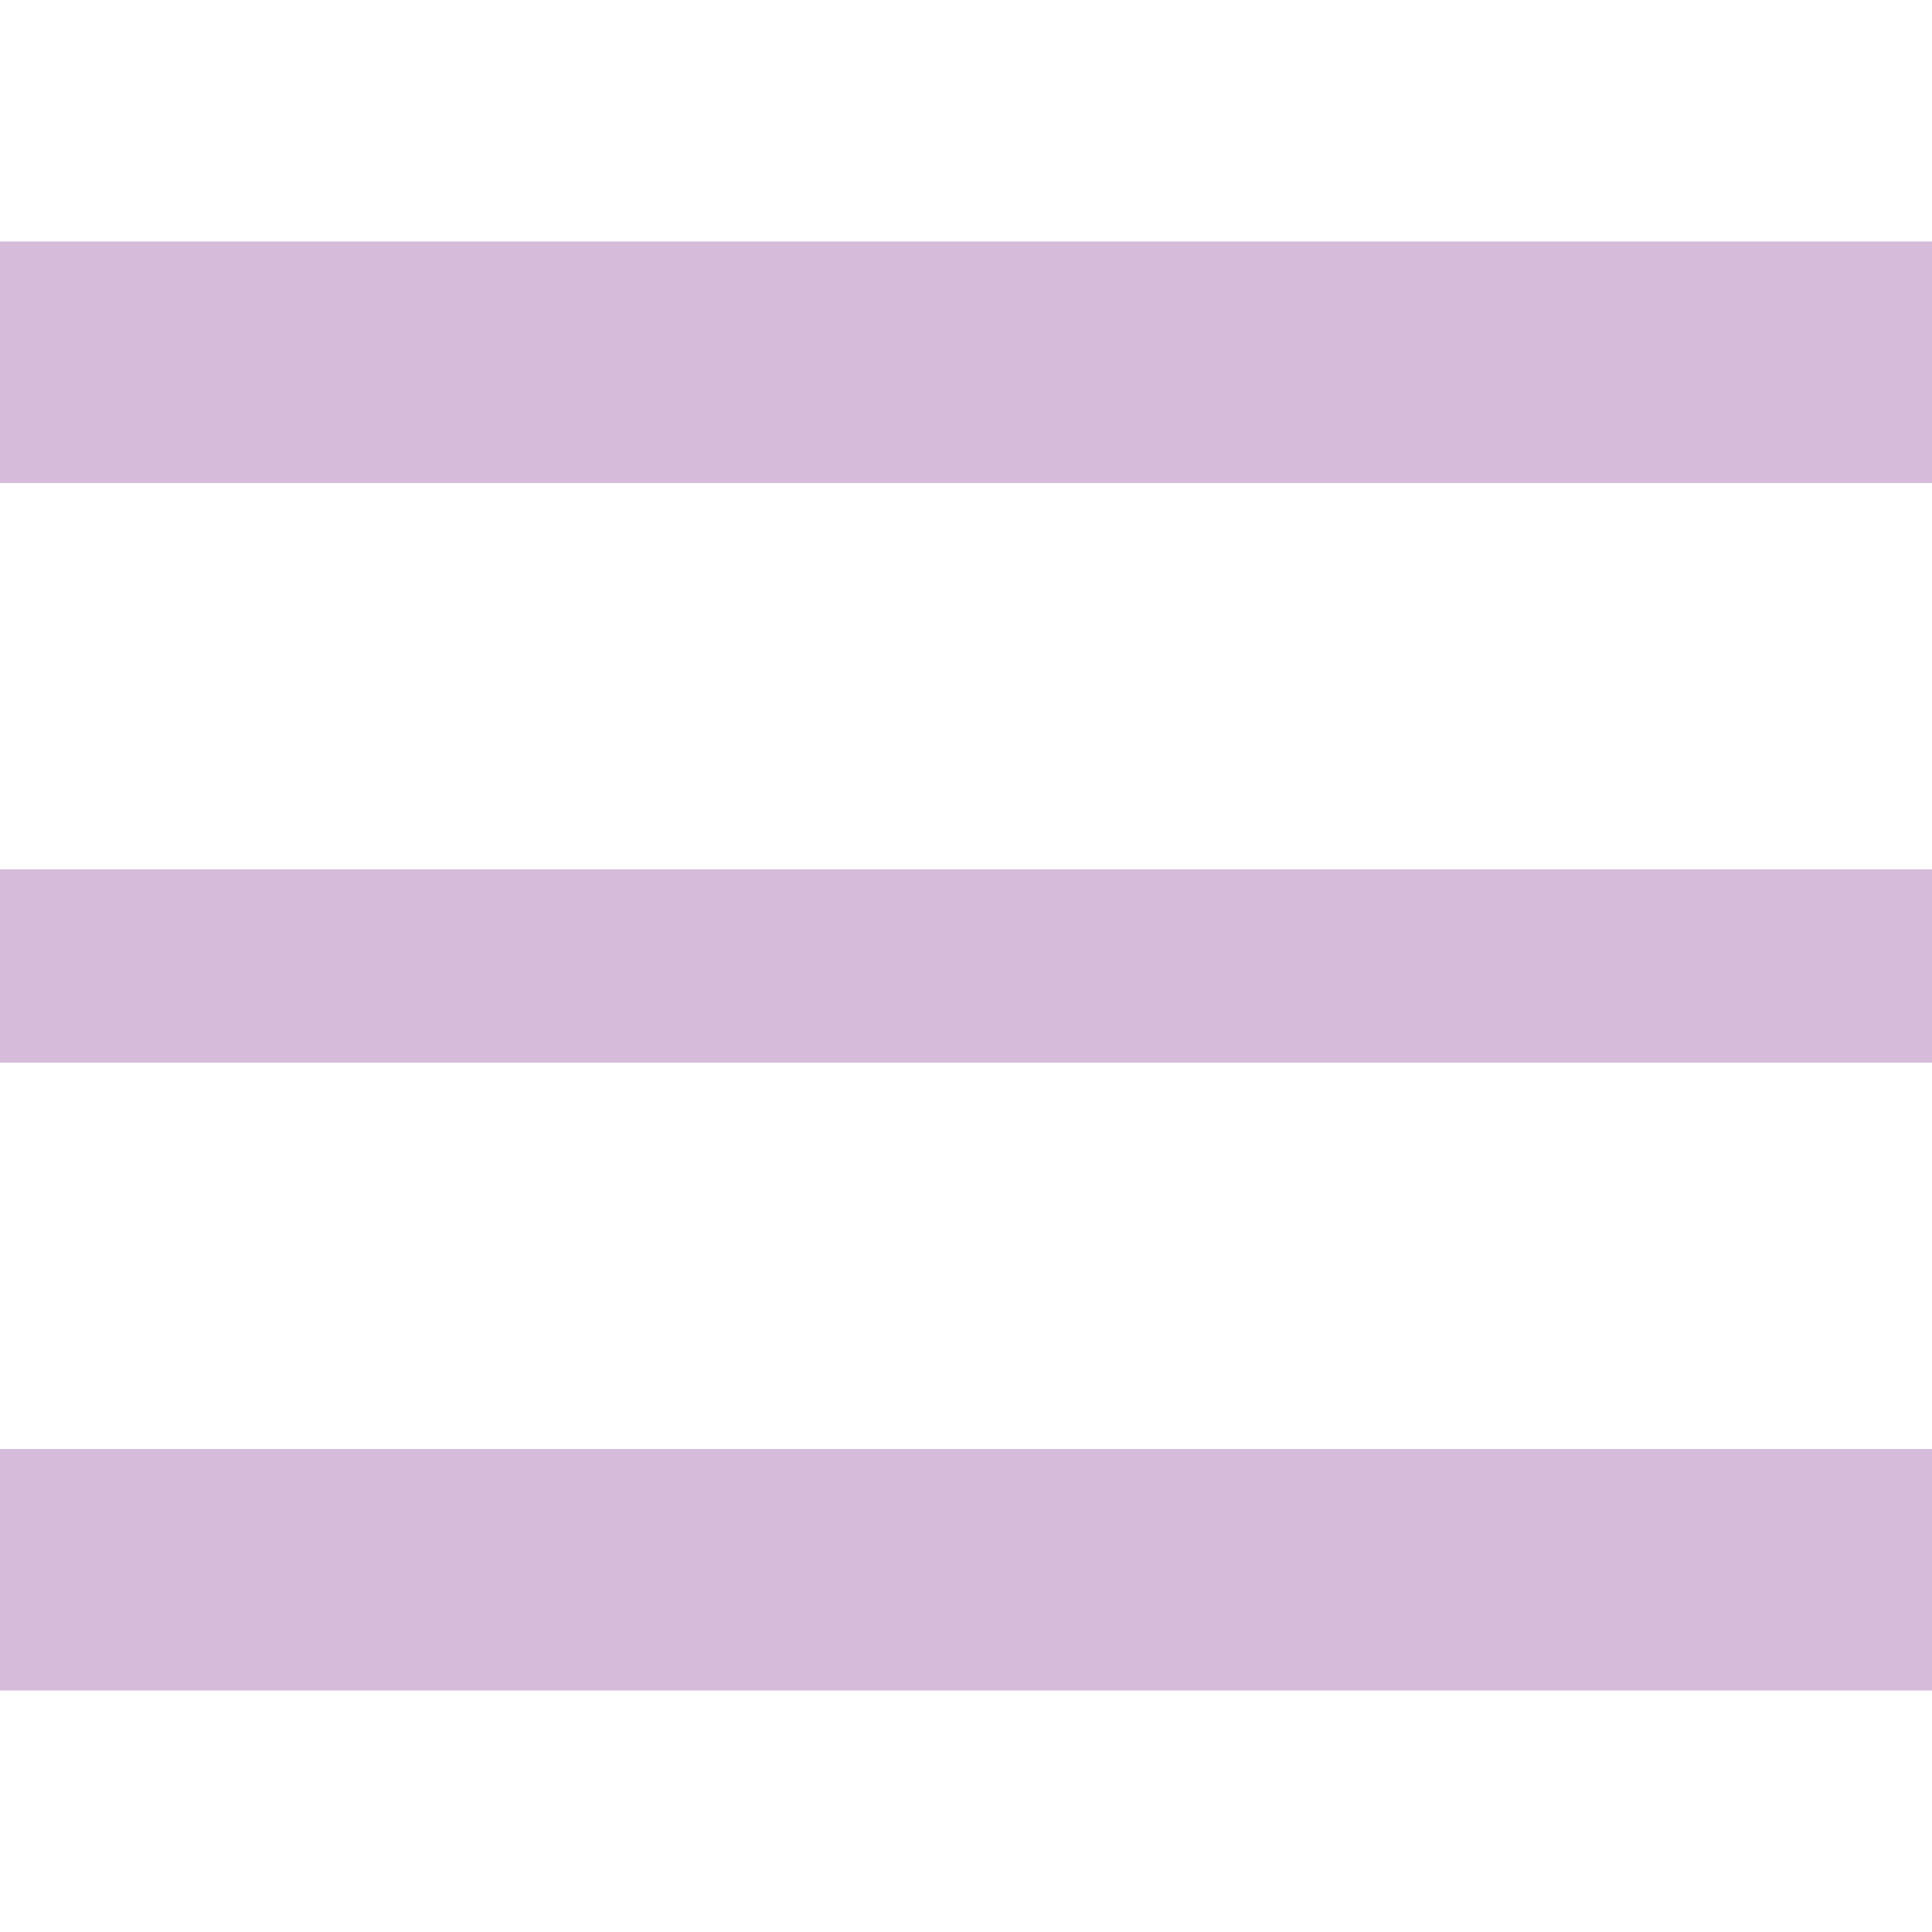 <svg width="30" height="30" viewBox="0 0 40 30" fill="none" xmlns="http://www.w3.org/2000/svg">
<rect width="40" height="5" fill="#D6BBDB"/>
<rect y="13" width="40" height="4" fill="#D6BBDB"/>
<rect y="25" width="40" height="5" fill="#D6BBDB"/>
</svg>
